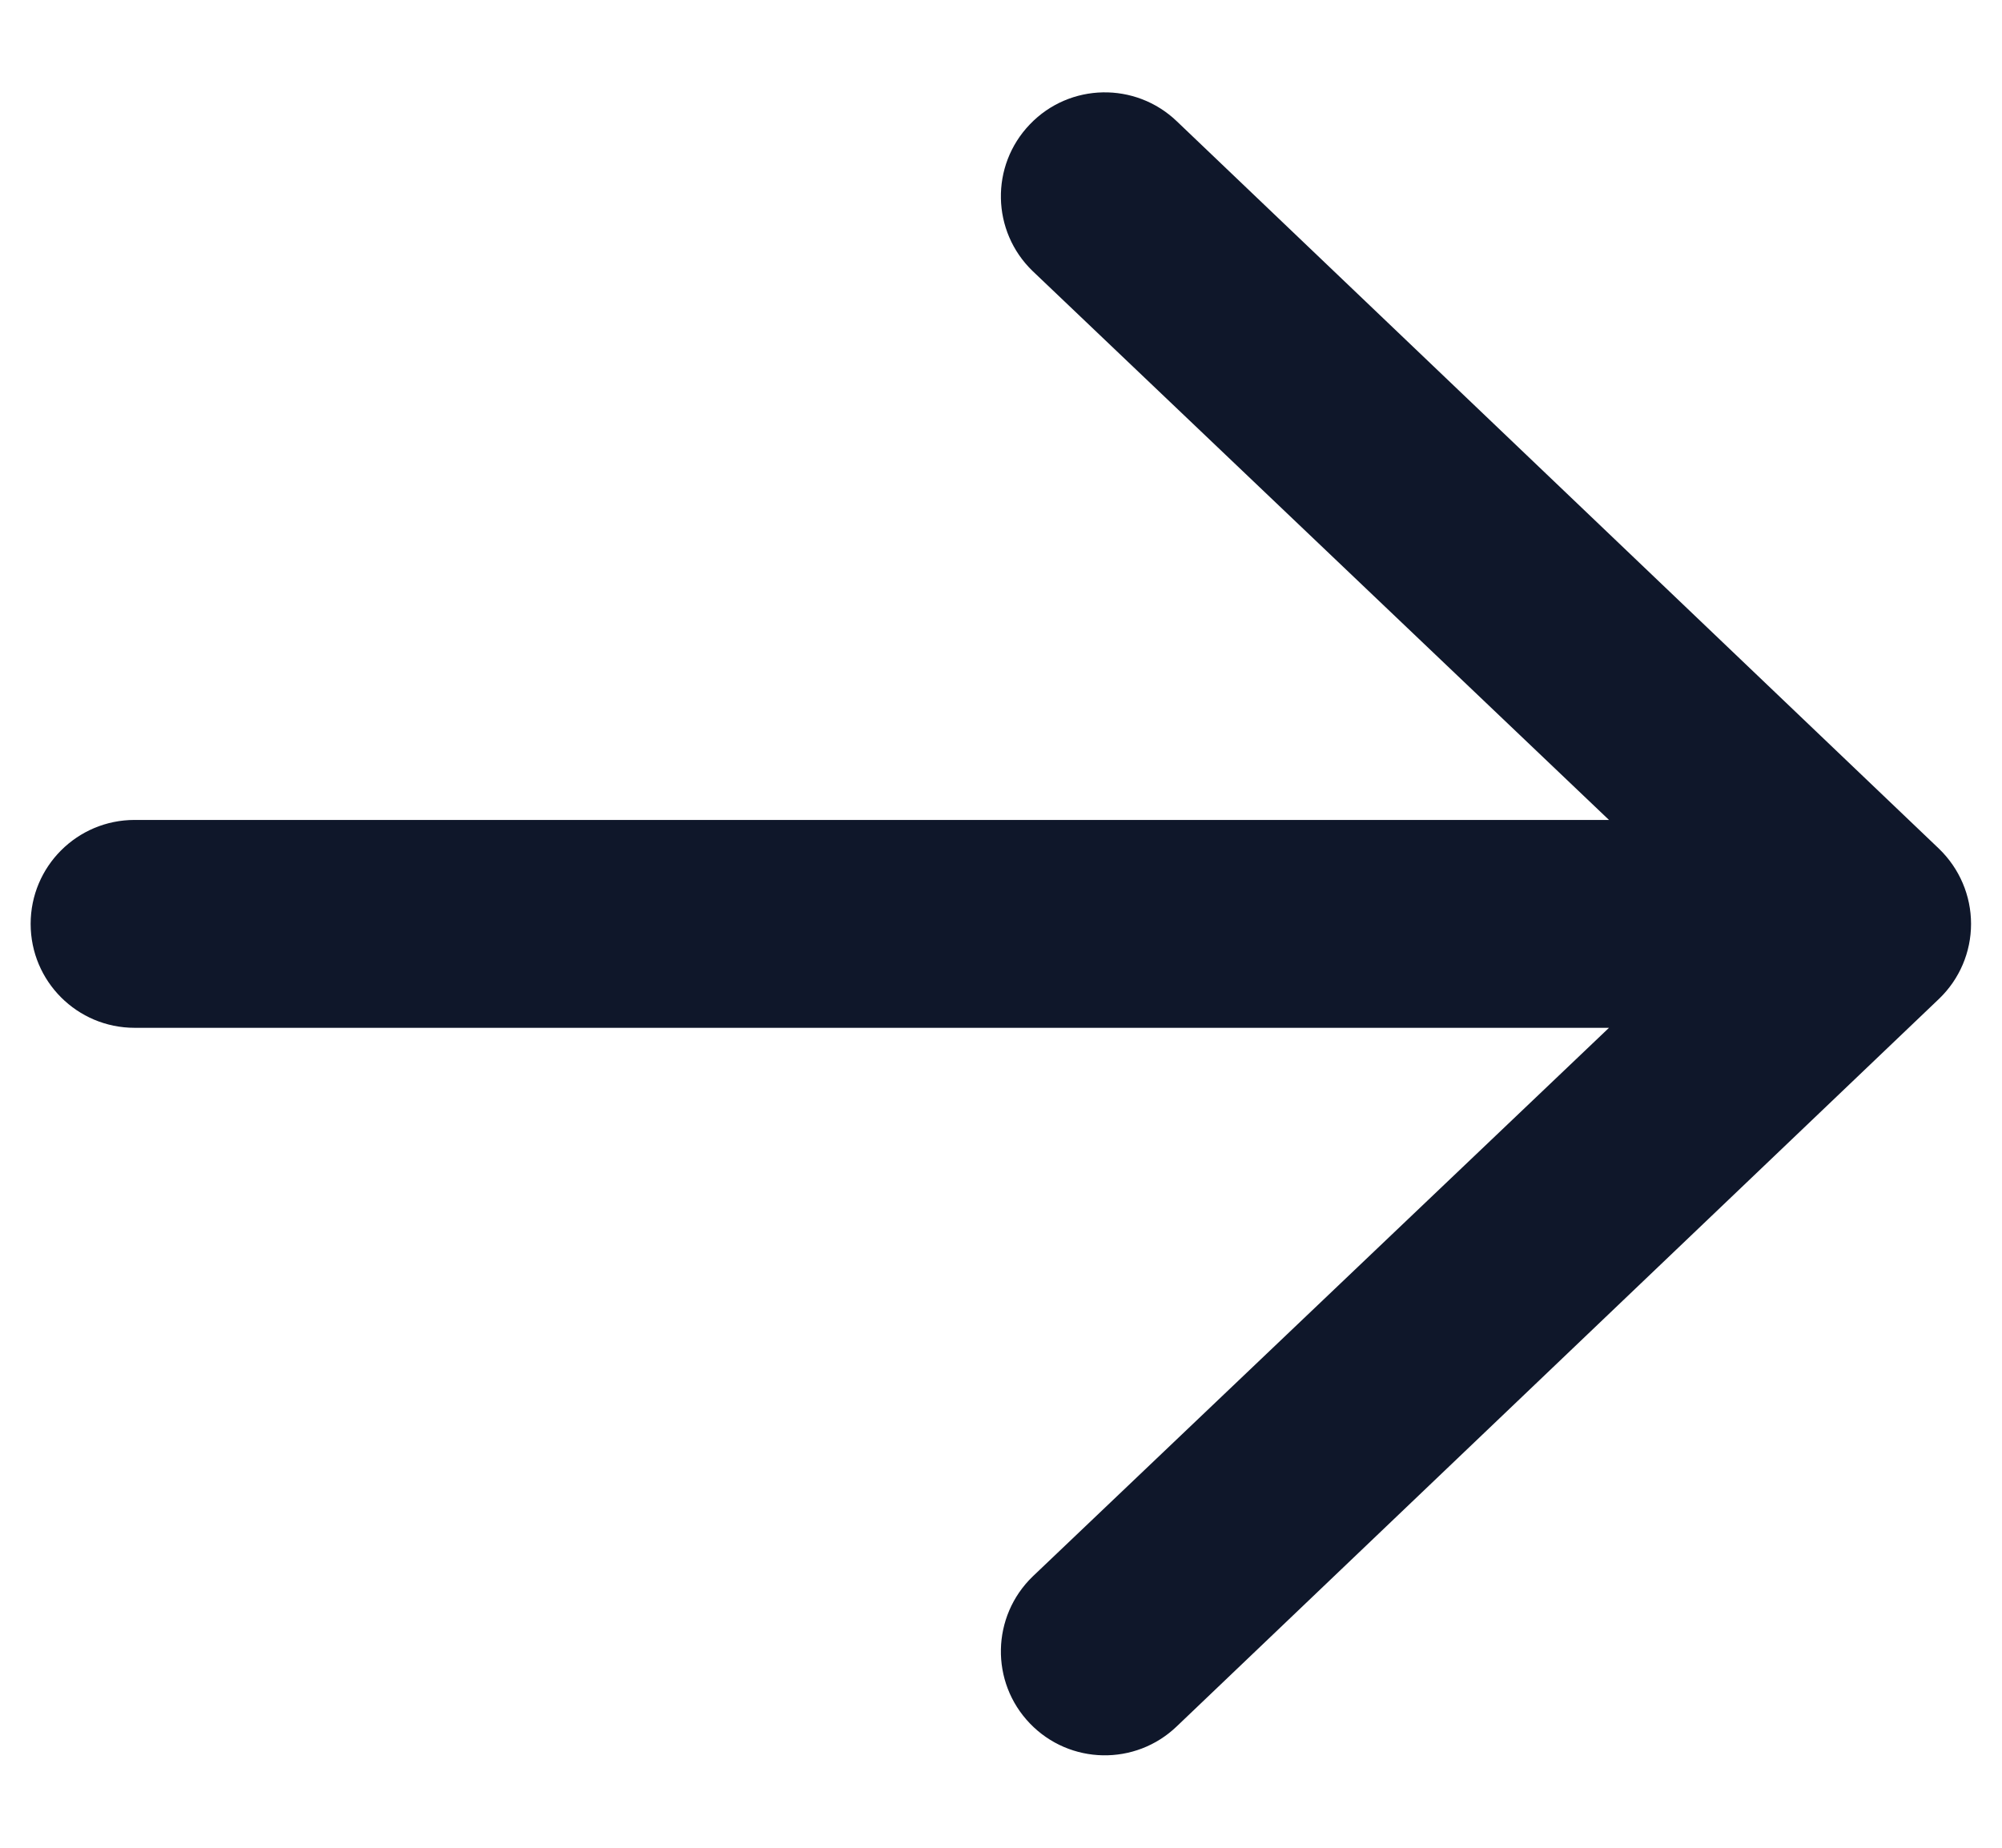 <svg width="13" height="12" viewBox="0 0 13 12" fill="none" xmlns="http://www.w3.org/2000/svg">
<path fill-rule="evenodd" clip-rule="evenodd" d="M0.199 6C0.199 5.627 0.501 5.325 0.874 5.325L10.448 5.325L6.706 1.761C6.438 1.503 6.429 1.076 6.688 0.807C6.946 0.538 7.373 0.53 7.642 0.788L12.592 5.513C12.724 5.641 12.799 5.816 12.799 6C12.799 6.184 12.724 6.359 12.592 6.486L7.642 11.211C7.373 11.47 6.946 11.461 6.688 11.193C6.429 10.924 6.438 10.497 6.706 10.238L10.448 6.675L0.874 6.675C0.501 6.675 0.199 6.373 0.199 6Z" fill="#0F172A"/>
</svg>
